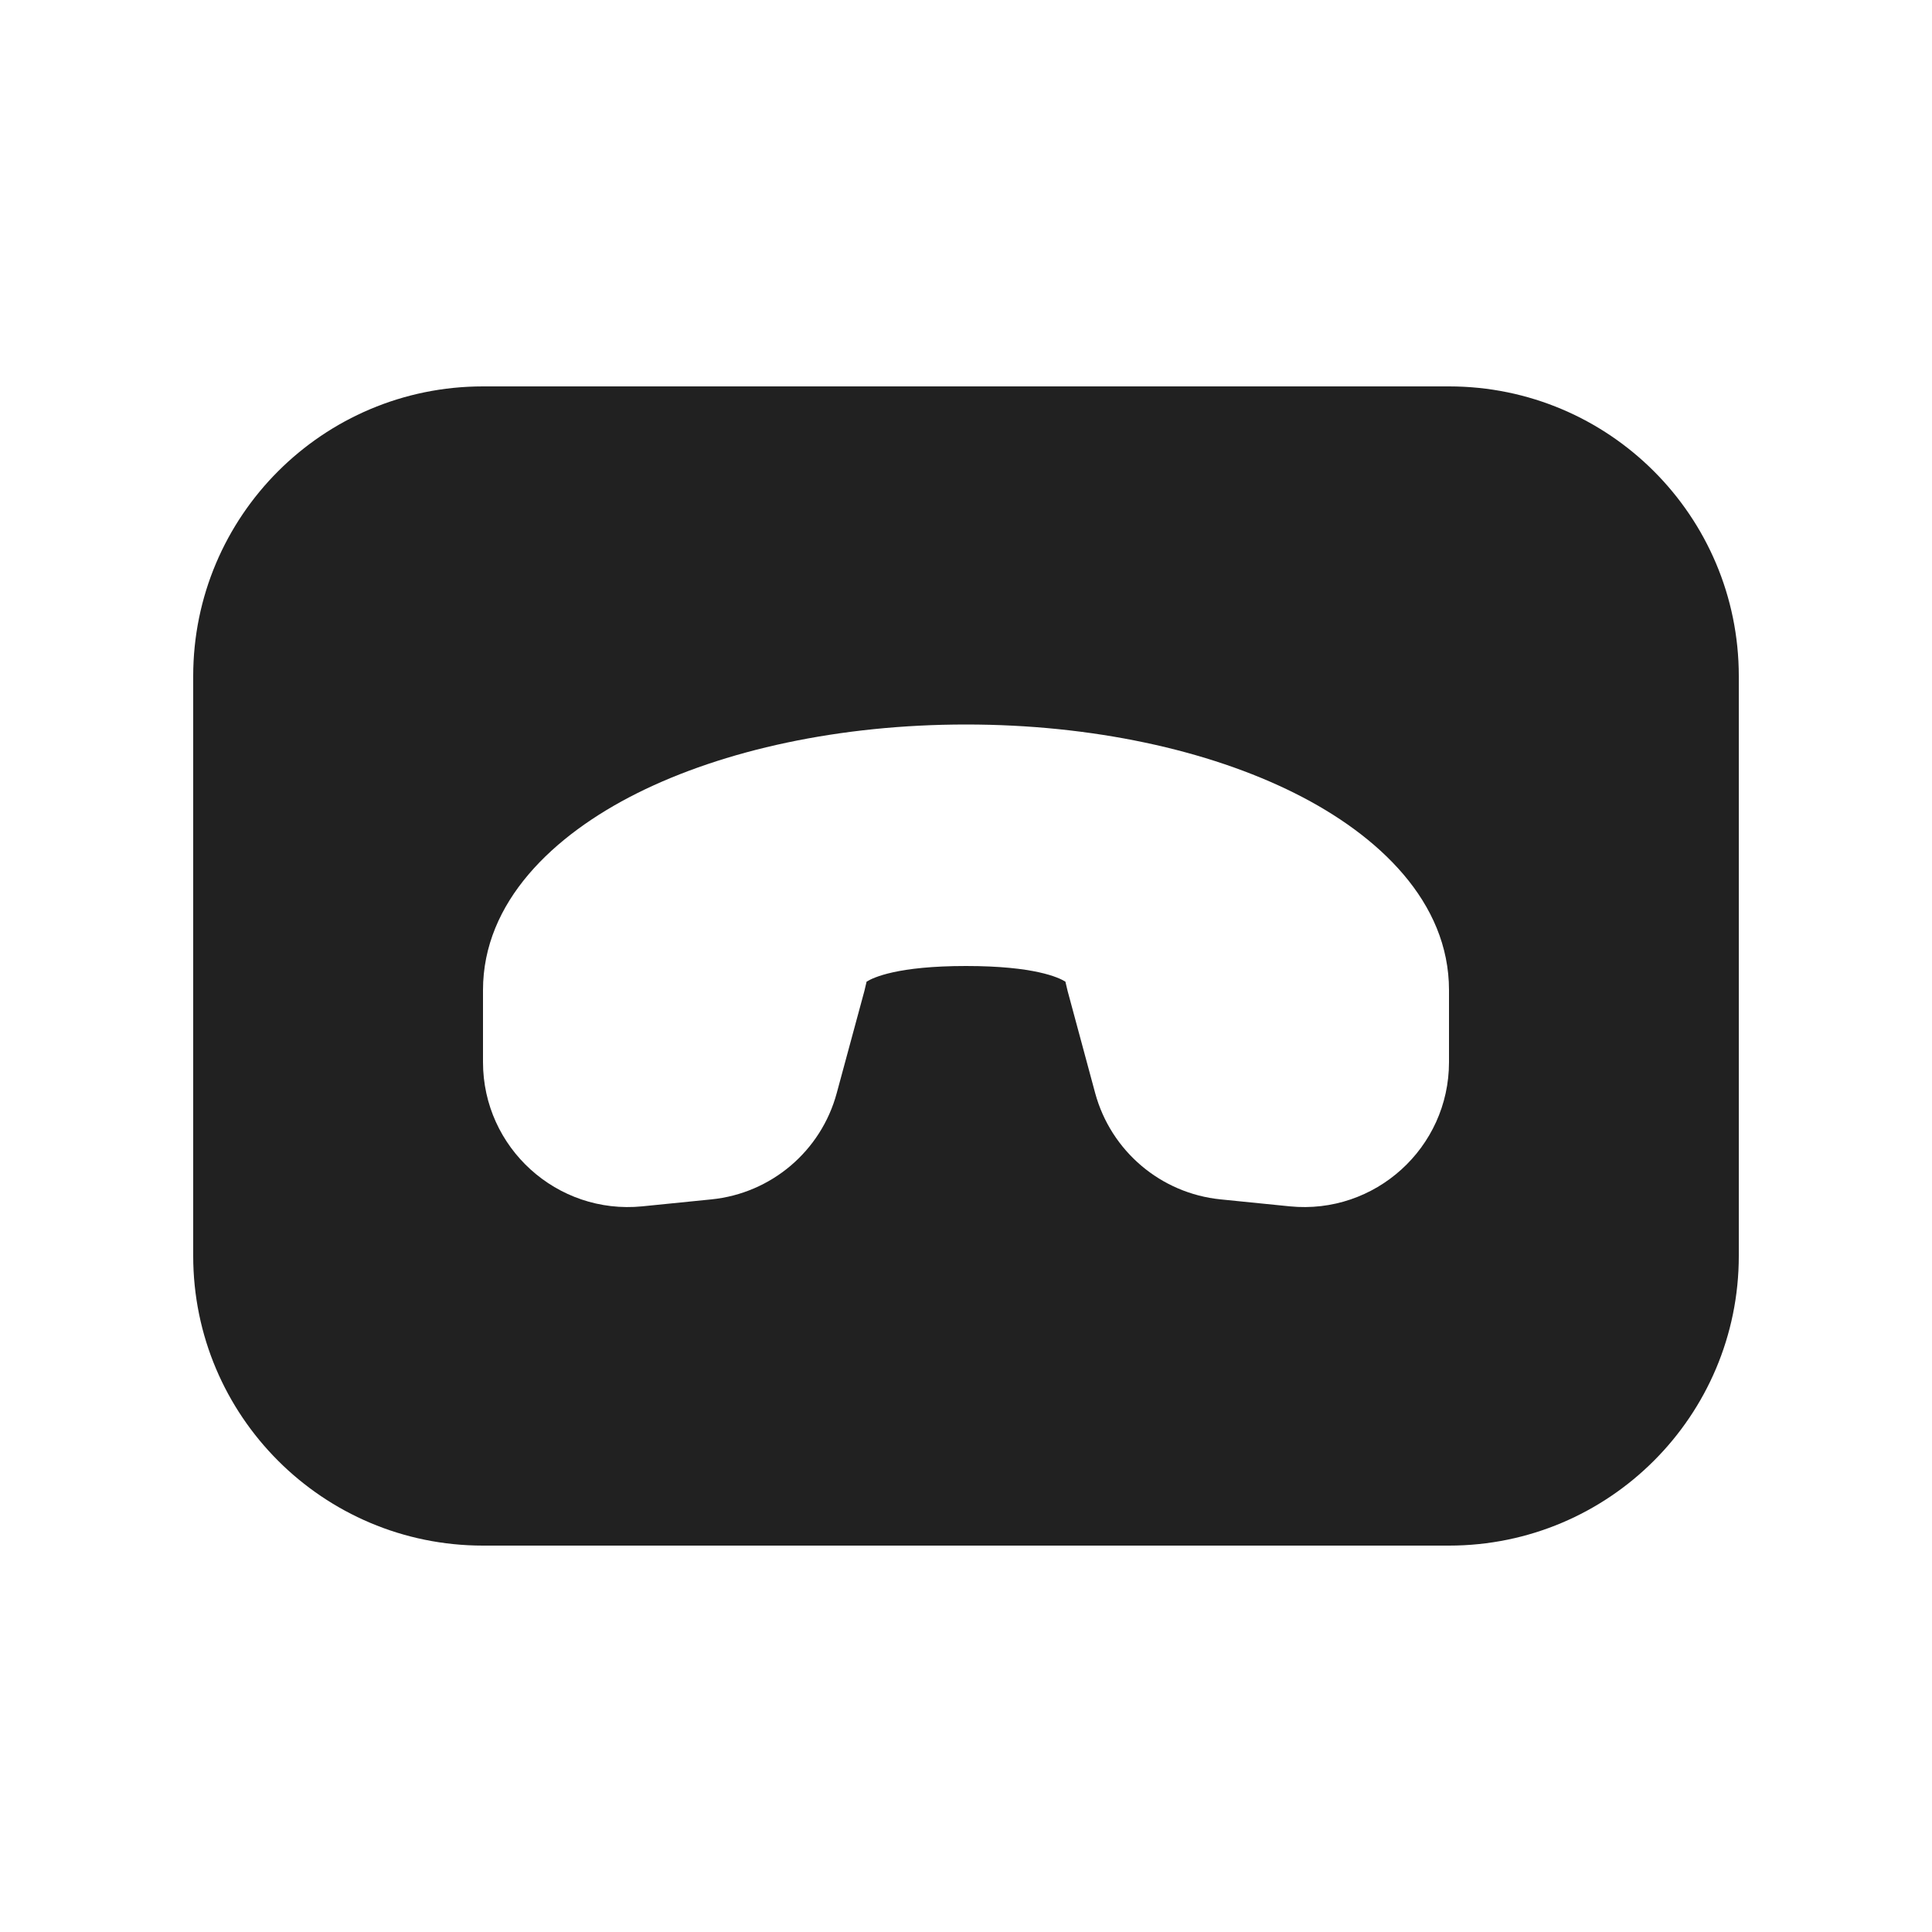 <svg width="20" height="20" viewBox="0 0 20 20" fill="none" xmlns="http://www.w3.org/2000/svg">
<path d="M5 4C3.343 4 2 5.343 2 7V13C2 14.657 3.343 16 5 16H15C16.657 16 18 14.657 18 13V7C18 5.343 16.657 4 15 4H5ZM6.594 8.212C7.492 7.763 8.697 7.5 10 7.5C11.303 7.5 12.508 7.763 13.405 8.212C14.273 8.646 15 9.337 15 10.25V10.995C15 11.882 14.234 12.576 13.351 12.488L12.636 12.416C12.017 12.354 11.5 11.916 11.337 11.315L11.052 10.259C11.044 10.228 11.037 10.199 11.033 10.179L11.032 10.175L11.029 10.162C10.96 10.119 10.709 10 10 10C9.291 10 9.04 10.119 8.971 10.162L8.968 10.175L8.967 10.179C8.963 10.199 8.956 10.228 8.948 10.259L8.662 11.315C8.5 11.916 7.983 12.354 7.364 12.416L6.649 12.488C5.766 12.576 5 11.882 5 10.995V10.25C5 9.337 5.727 8.646 6.594 8.212Z" fill="#212121"/>
</svg>
